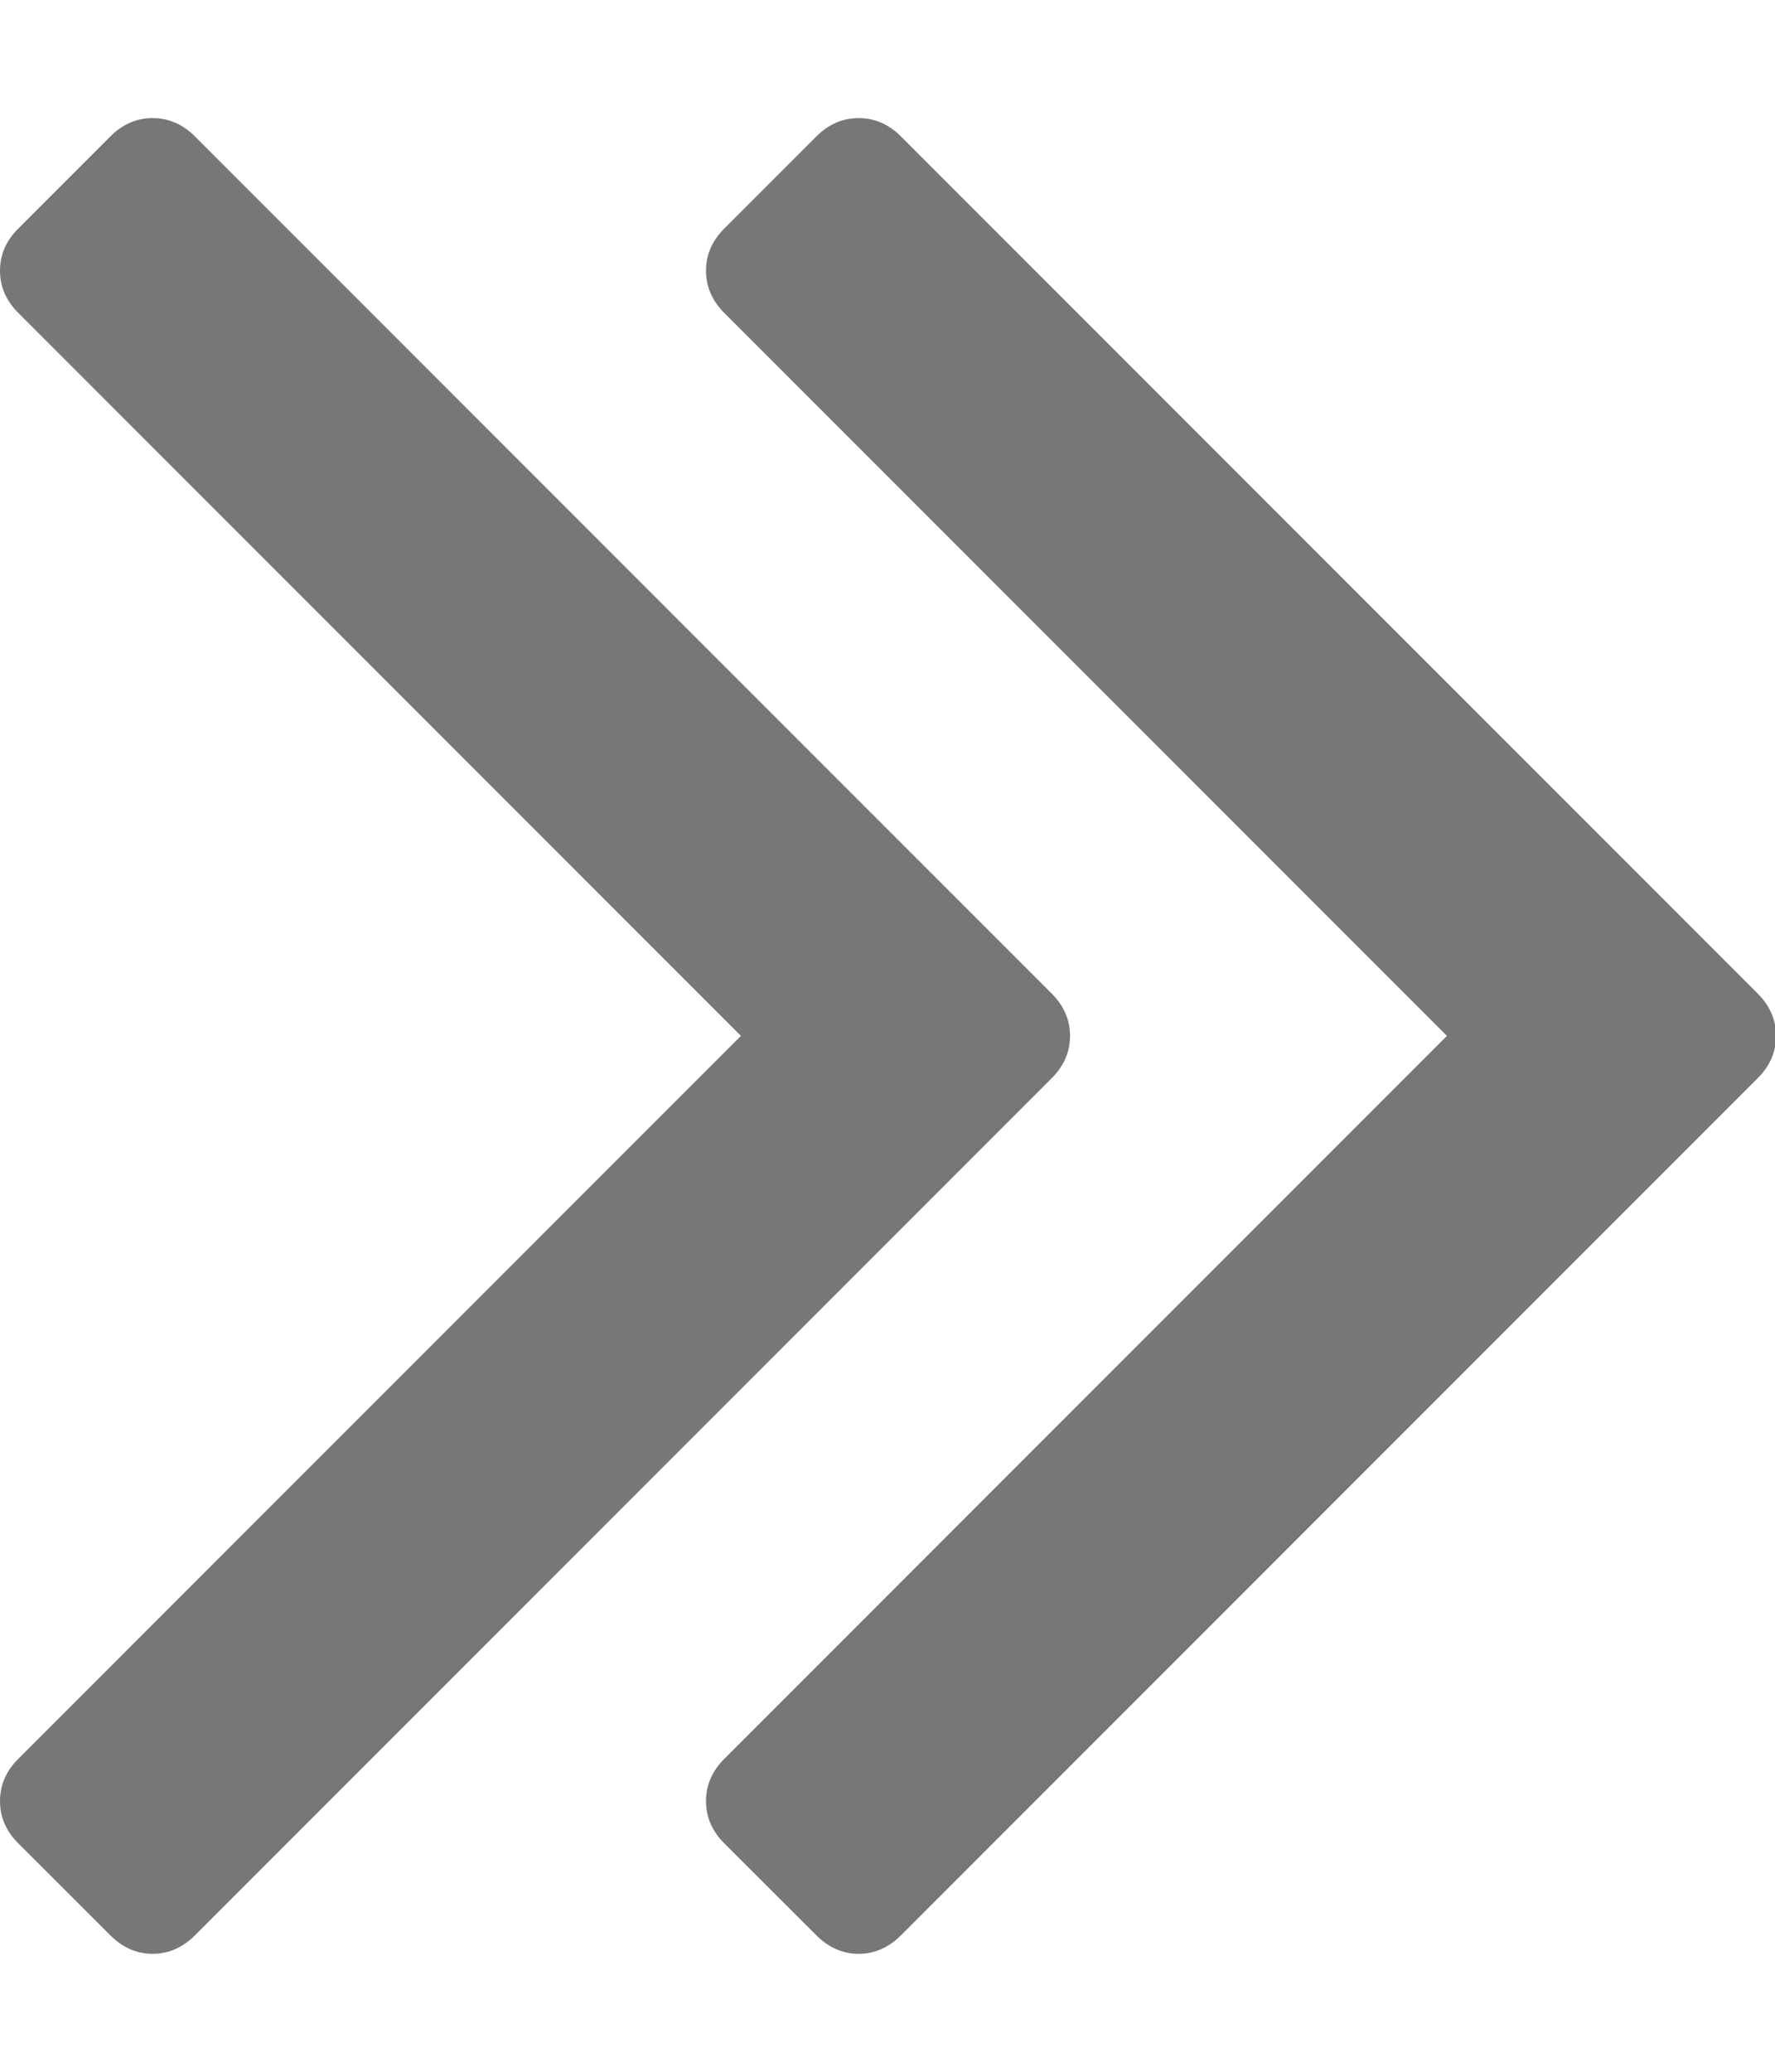 <svg width="12" height="14" viewBox="0 0 12 14" fill="none" xmlns="http://www.w3.org/2000/svg">
<path d="M7.11 6.714C7.193 6.797 7.234 6.892 7.234 7C7.234 7.108 7.193 7.203 7.11 7.286L1.318 13.078C1.235 13.161 1.139 13.203 1.032 13.203C0.924 13.203 0.829 13.161 0.746 13.078L0.124 12.457C0.041 12.374 0 12.279 0 12.171C0 12.063 0.041 11.968 0.124 11.885L5.009 7L0.124 2.115C0.041 2.032 0 1.937 0 1.829C0 1.722 0.041 1.626 0.124 1.544L0.746 0.922C0.829 0.839 0.924 0.798 1.032 0.798C1.139 0.798 1.235 0.839 1.318 0.922L7.11 6.714ZM11.883 6.714C11.966 6.797 12.007 6.892 12.007 7C12.007 7.108 11.966 7.203 11.883 7.286L6.091 13.078C6.008 13.161 5.912 13.203 5.805 13.203C5.697 13.203 5.602 13.161 5.519 13.078L4.897 12.457C4.814 12.374 4.773 12.279 4.773 12.171C4.773 12.063 4.814 11.968 4.897 11.885L9.782 7L4.897 2.115C4.814 2.032 4.773 1.937 4.773 1.829C4.773 1.722 4.814 1.626 4.897 1.544L5.519 0.922C5.602 0.839 5.697 0.798 5.805 0.798C5.912 0.798 6.008 0.839 6.091 0.922L11.883 6.714Z" fill="#777777"/>
</svg>
